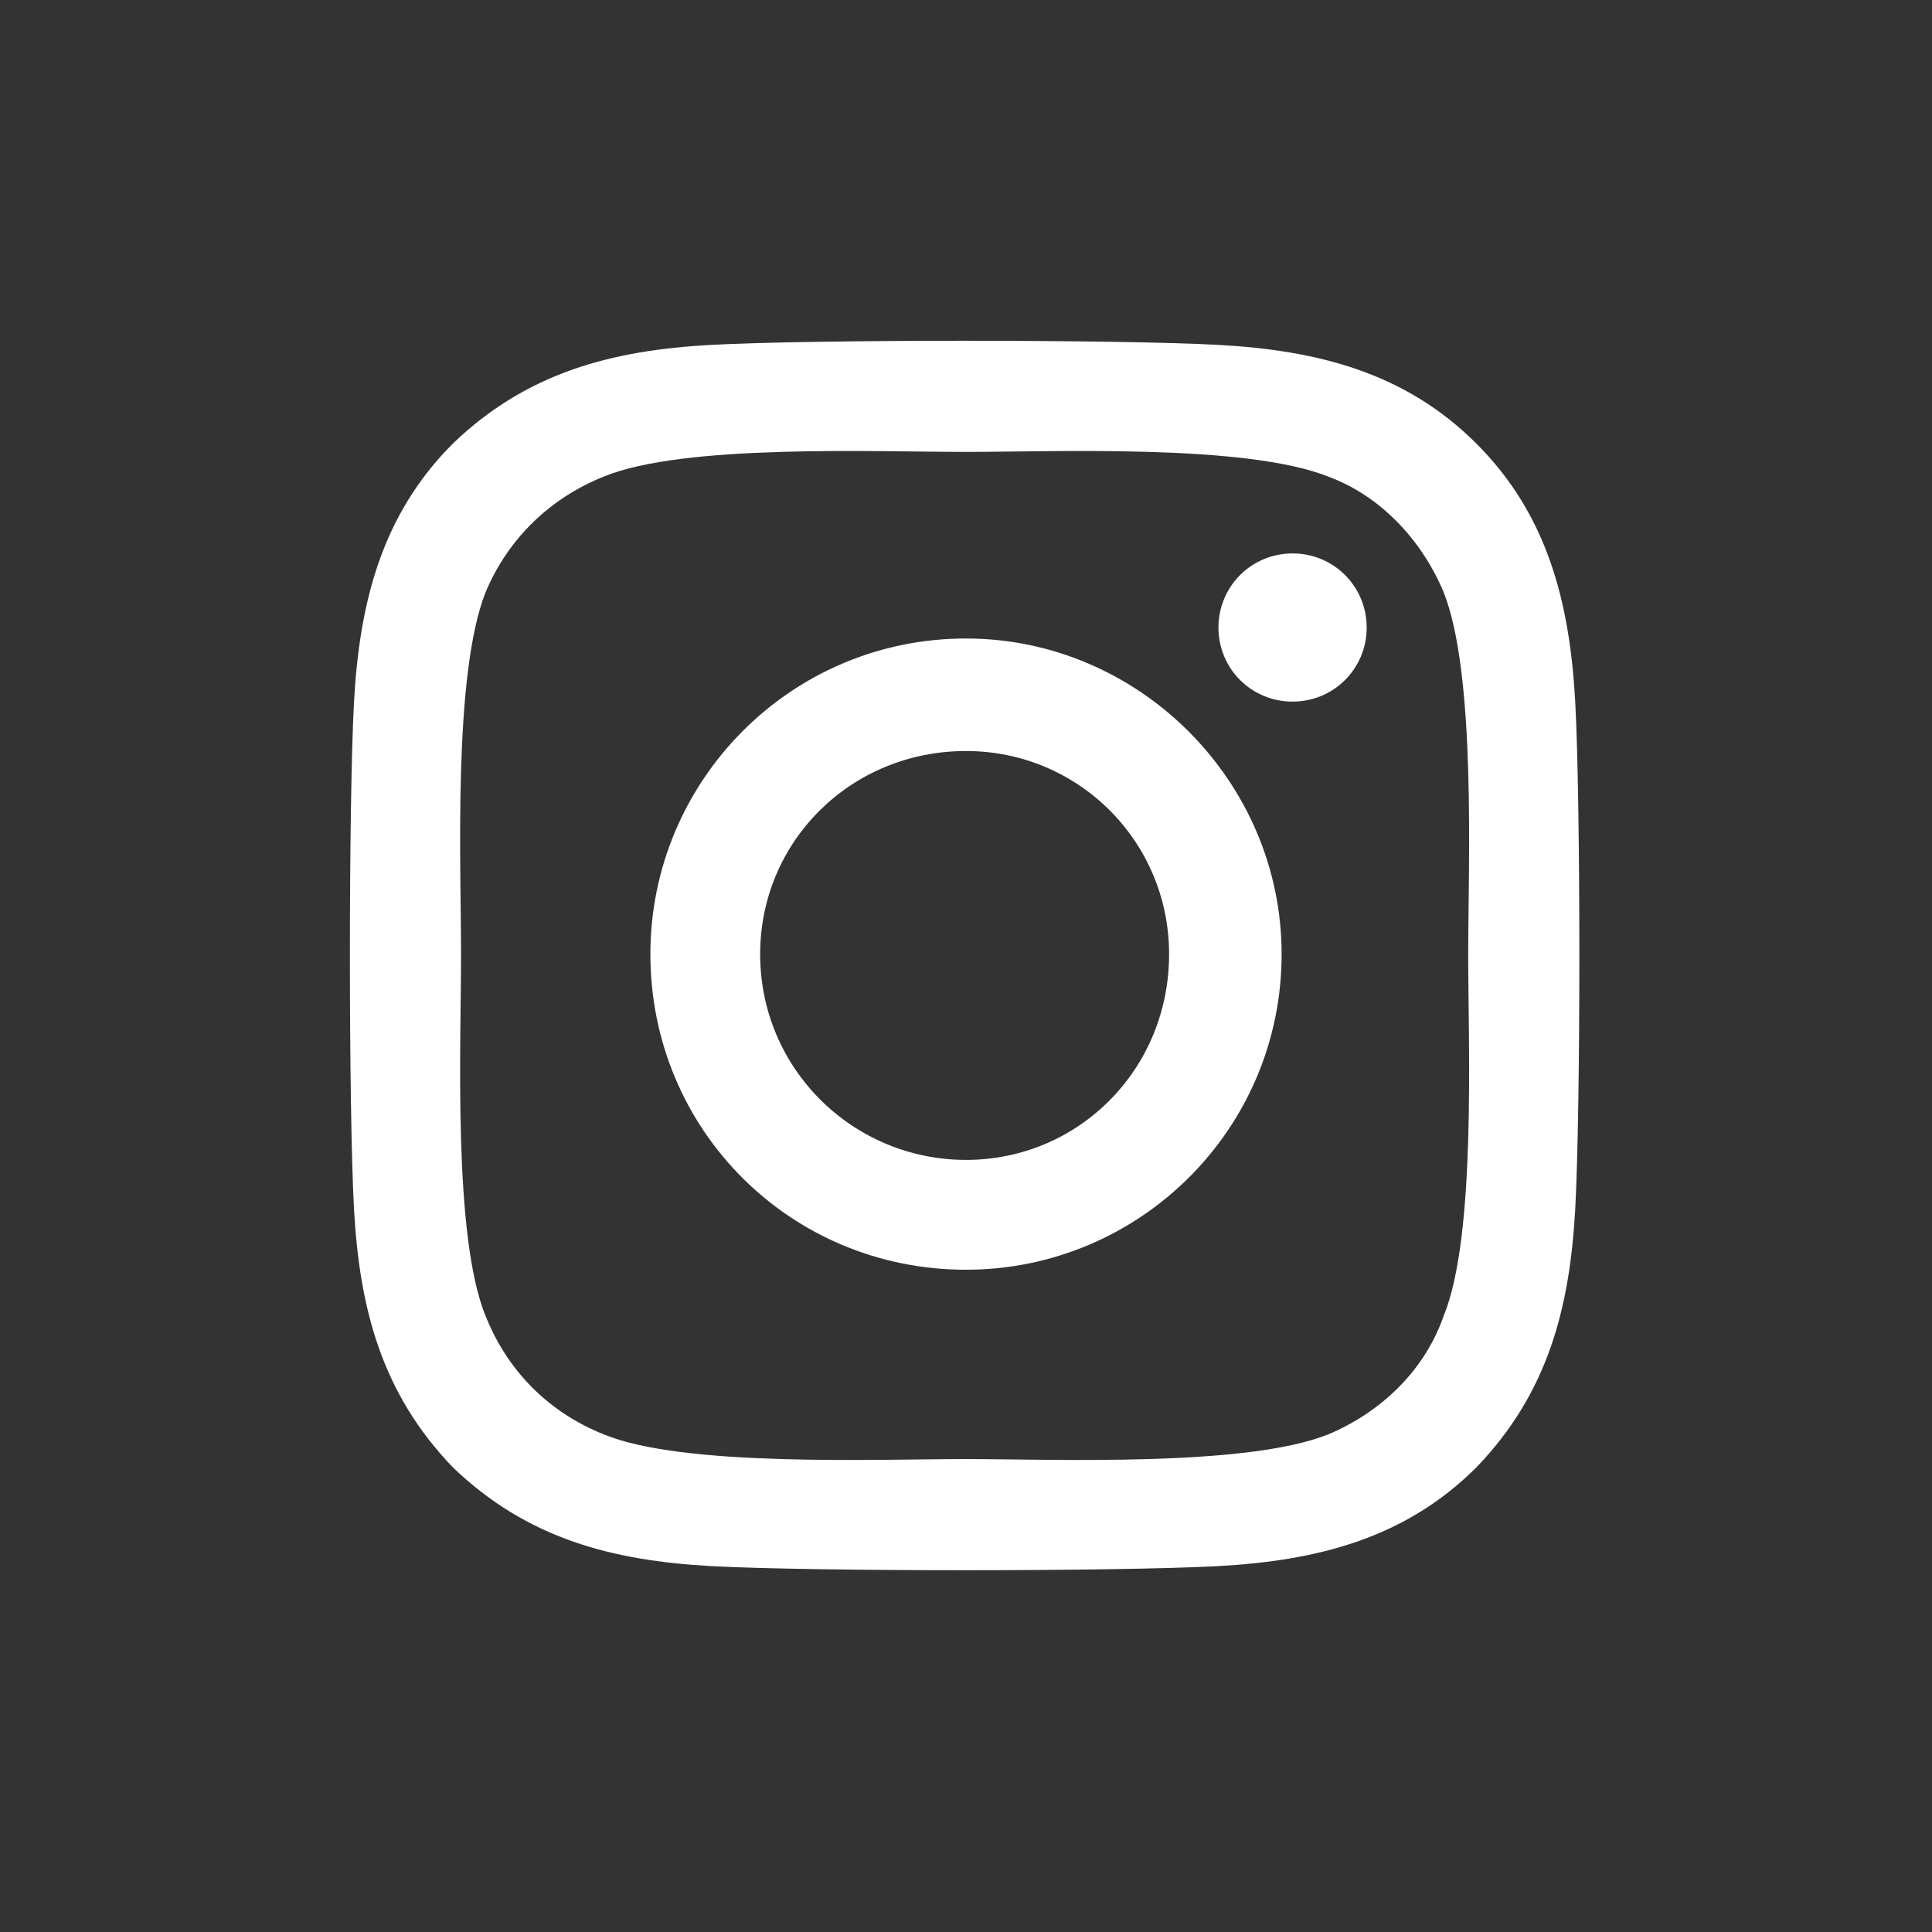 <svg width="33" height="33" viewBox="0 0 33 33" fill="none" xmlns="http://www.w3.org/2000/svg">
<rect x="0" y="0" width="33" height="33" fill="#333333" stroke="none"/>
<path d="M16.5 10.906C13.5 10.906 11.109 13.344 11.109 16.297C11.109 19.297 13.5 21.688 16.5 21.688C19.453 21.688 21.891 19.297 21.891 16.297C21.891 13.344 19.453 10.906 16.5 10.906ZM16.5 19.812C14.578 19.812 12.984 18.266 12.984 16.297C12.984 14.375 14.531 12.828 16.5 12.828C18.422 12.828 19.969 14.375 19.969 16.297C19.969 18.266 18.422 19.812 16.5 19.812ZM23.344 10.719C23.344 10.016 22.781 9.453 22.078 9.453C21.375 9.453 20.812 10.016 20.812 10.719C20.812 11.422 21.375 11.984 22.078 11.984C22.781 11.984 23.344 11.422 23.344 10.719ZM26.906 11.984C26.812 10.297 26.438 8.797 25.219 7.578C24 6.359 22.5 5.984 20.812 5.891C19.078 5.797 13.875 5.797 12.141 5.891C10.453 5.984 9 6.359 7.734 7.578C6.516 8.797 6.141 10.297 6.047 11.984C5.953 13.719 5.953 18.922 6.047 20.656C6.141 22.344 6.516 23.797 7.734 25.062C9 26.281 10.453 26.656 12.141 26.75C13.875 26.844 19.078 26.844 20.812 26.75C22.5 26.656 24 26.281 25.219 25.062C26.438 23.797 26.812 22.344 26.906 20.656C27 18.922 27 13.719 26.906 11.984ZM24.656 22.484C24.328 23.422 23.578 24.125 22.688 24.5C21.281 25.062 18 24.922 16.5 24.922C14.953 24.922 11.672 25.062 10.312 24.5C9.375 24.125 8.672 23.422 8.297 22.484C7.734 21.125 7.875 17.844 7.875 16.297C7.875 14.797 7.734 11.516 8.297 10.109C8.672 9.219 9.375 8.516 10.312 8.141C11.672 7.578 14.953 7.719 16.5 7.719C18 7.719 21.281 7.578 22.688 8.141C23.578 8.469 24.281 9.219 24.656 10.109C25.219 11.516 25.078 14.797 25.078 16.297C25.078 17.844 25.219 21.125 24.656 22.484Z" fill="white"/>
</svg>
